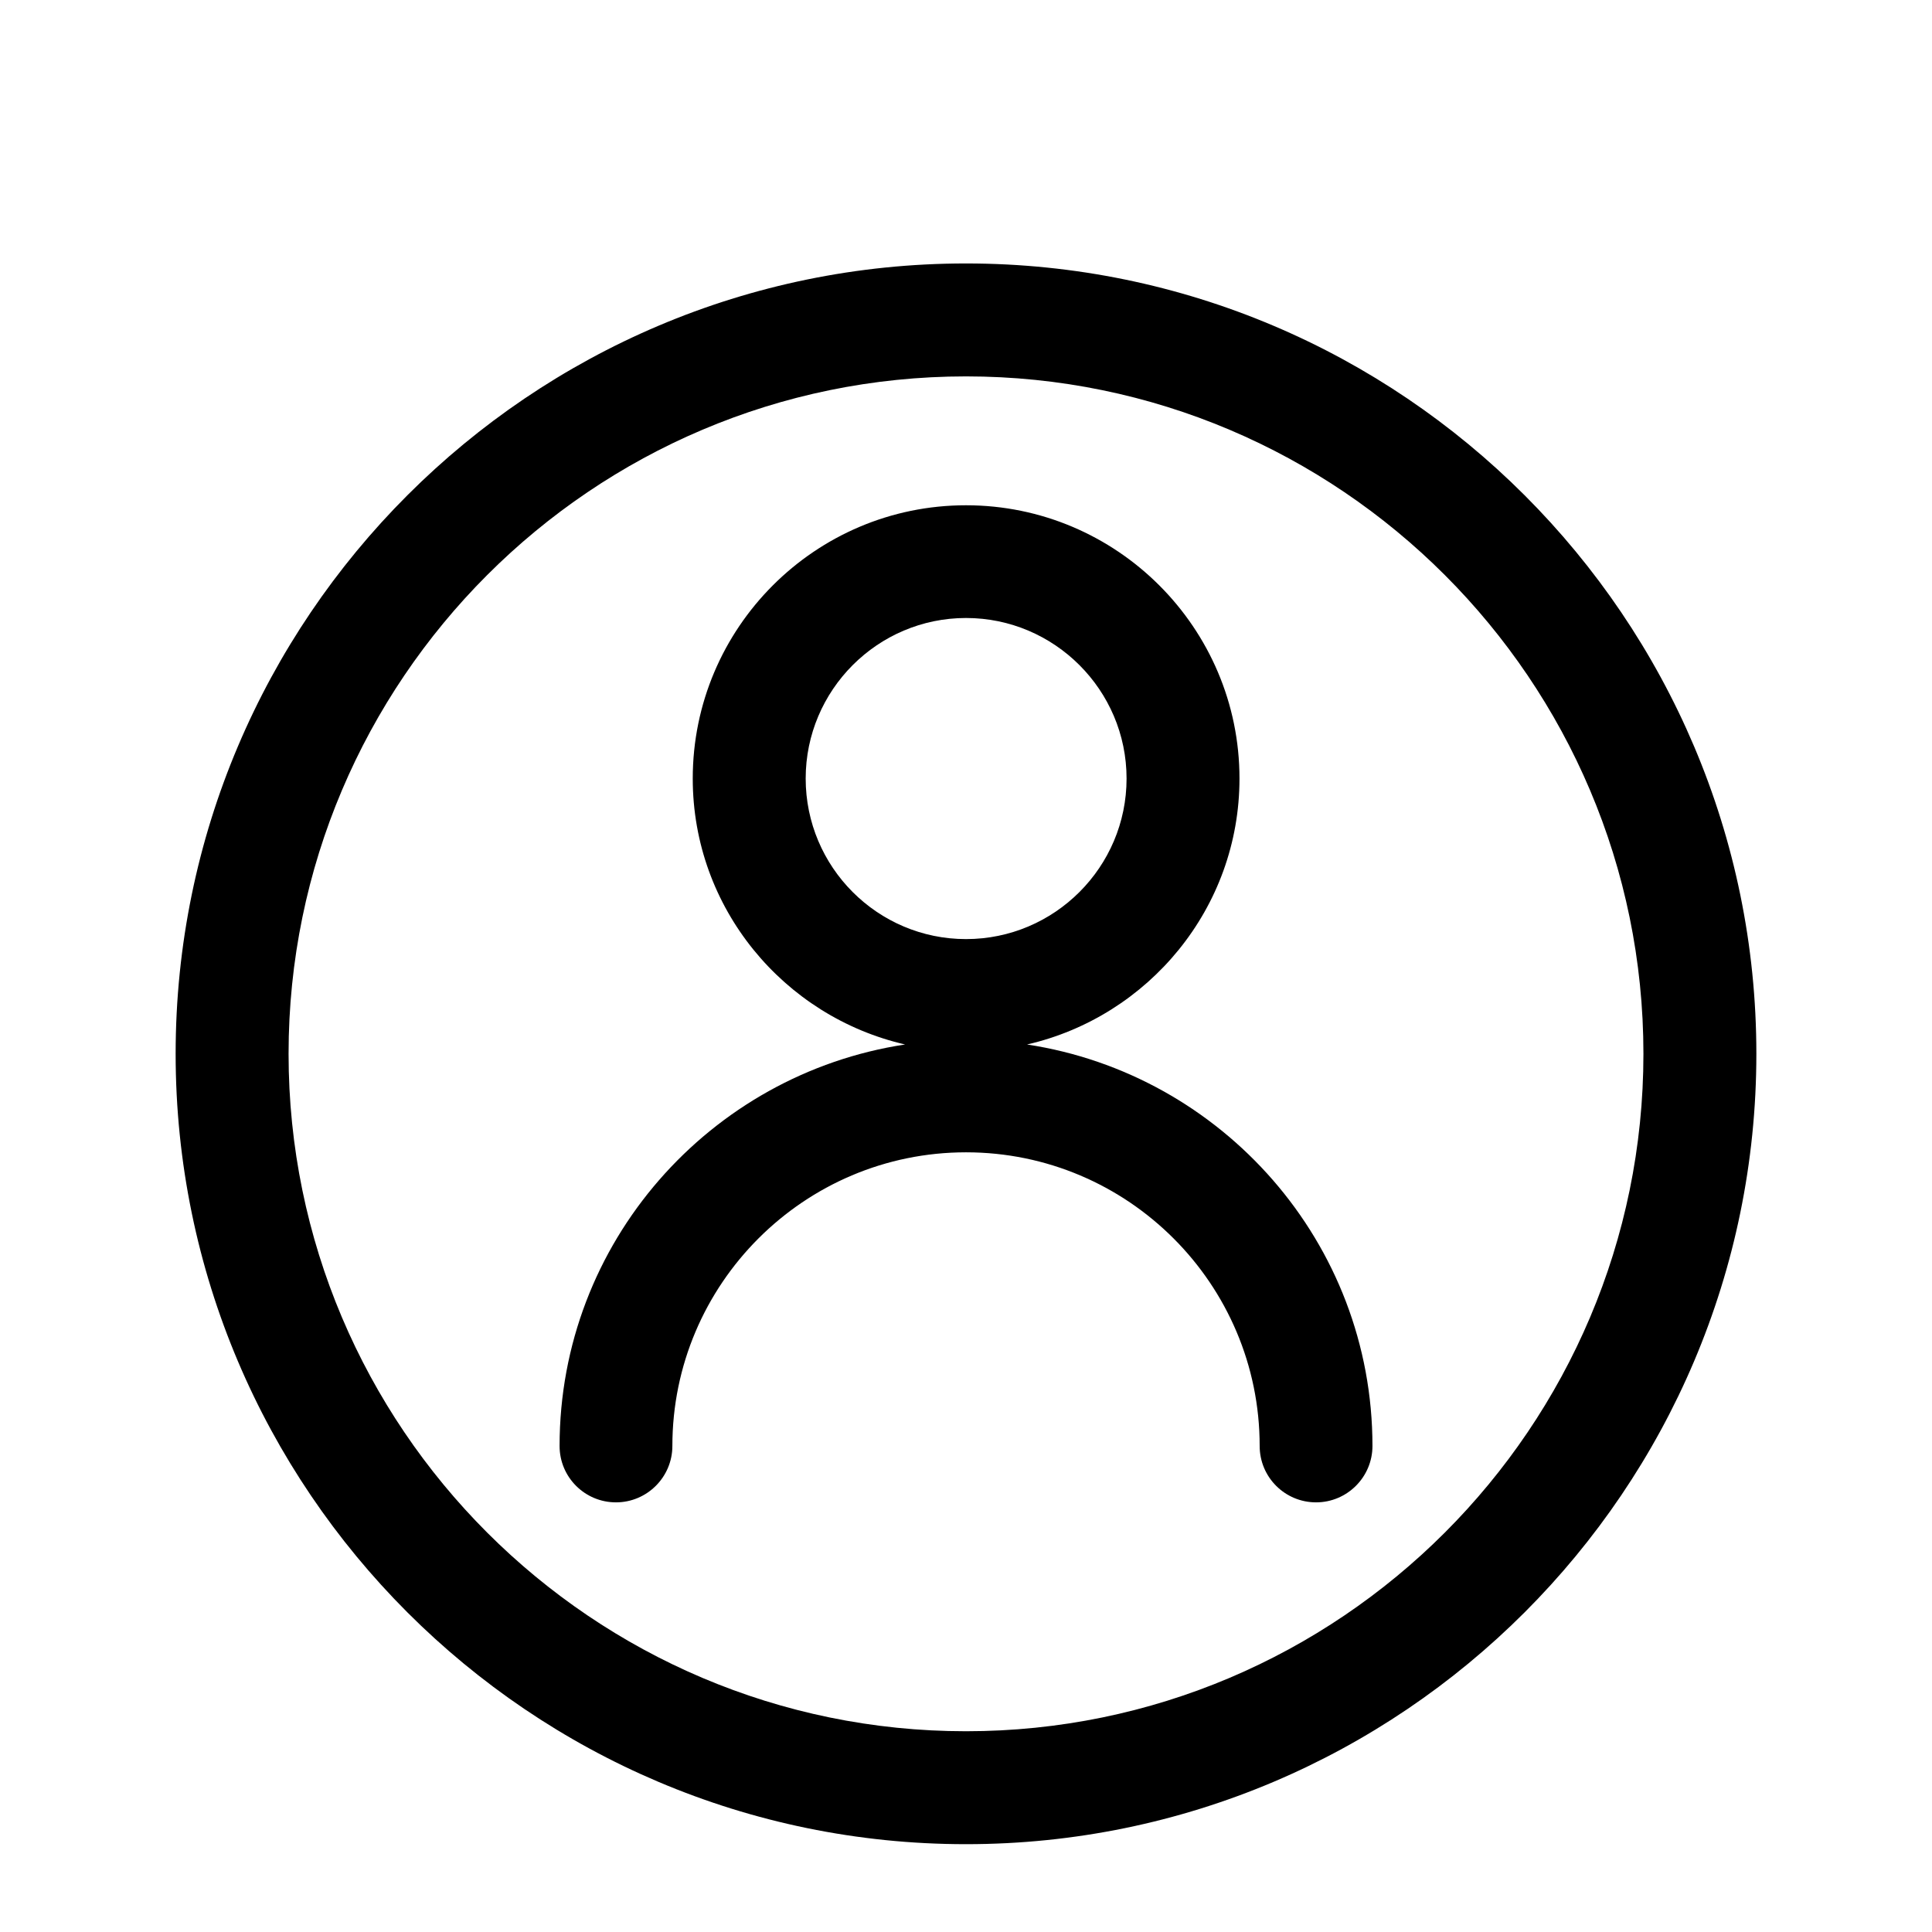 <svg xmlns="http://www.w3.org/2000/svg" version="1.1" viewBox="-5.0 -10.0 110.0 110.0">
 <path fill="#000" d="m50 5c-24.809 0-45 20.191-45 45s20.191 45 45 45 45-20.191 45-45-20.191-45-45-45zm0 83.57c-21.27 0-38.57-17.301-38.57-38.57s17.301-38.57 38.57-38.57 38.57 17.301 38.57 38.57-17.301 38.57-38.57 38.57zm3.481-39.102c6.91-1.59 12.09-7.762 12.09-15.141 0-8.578-6.981-15.559-15.57-15.559s-15.559 6.981-15.559 15.559c0 7.379 5.18 13.551 12.09 15.141-11.121 1.691-19.672 11.281-19.672 22.859 0 1.781 1.441 3.211 3.211 3.211 1.77 0 3.211-1.441 3.211-3.211 0-9.219 7.5-16.719 16.719-16.719s16.719 7.5 16.719 16.719c0 1.781 1.441 3.211 3.211 3.211 1.77 0 3.211-1.441 3.211-3.211 0-11.578-8.559-21.172-19.672-22.859zm-12.609-15.141c0-5.039 4.102-9.141 9.129-9.141 5.031 0 9.141 4.102 9.141 9.141s-4.102 9.141-9.141 9.141-9.129-4.102-9.129-9.141z"/>
</svg>